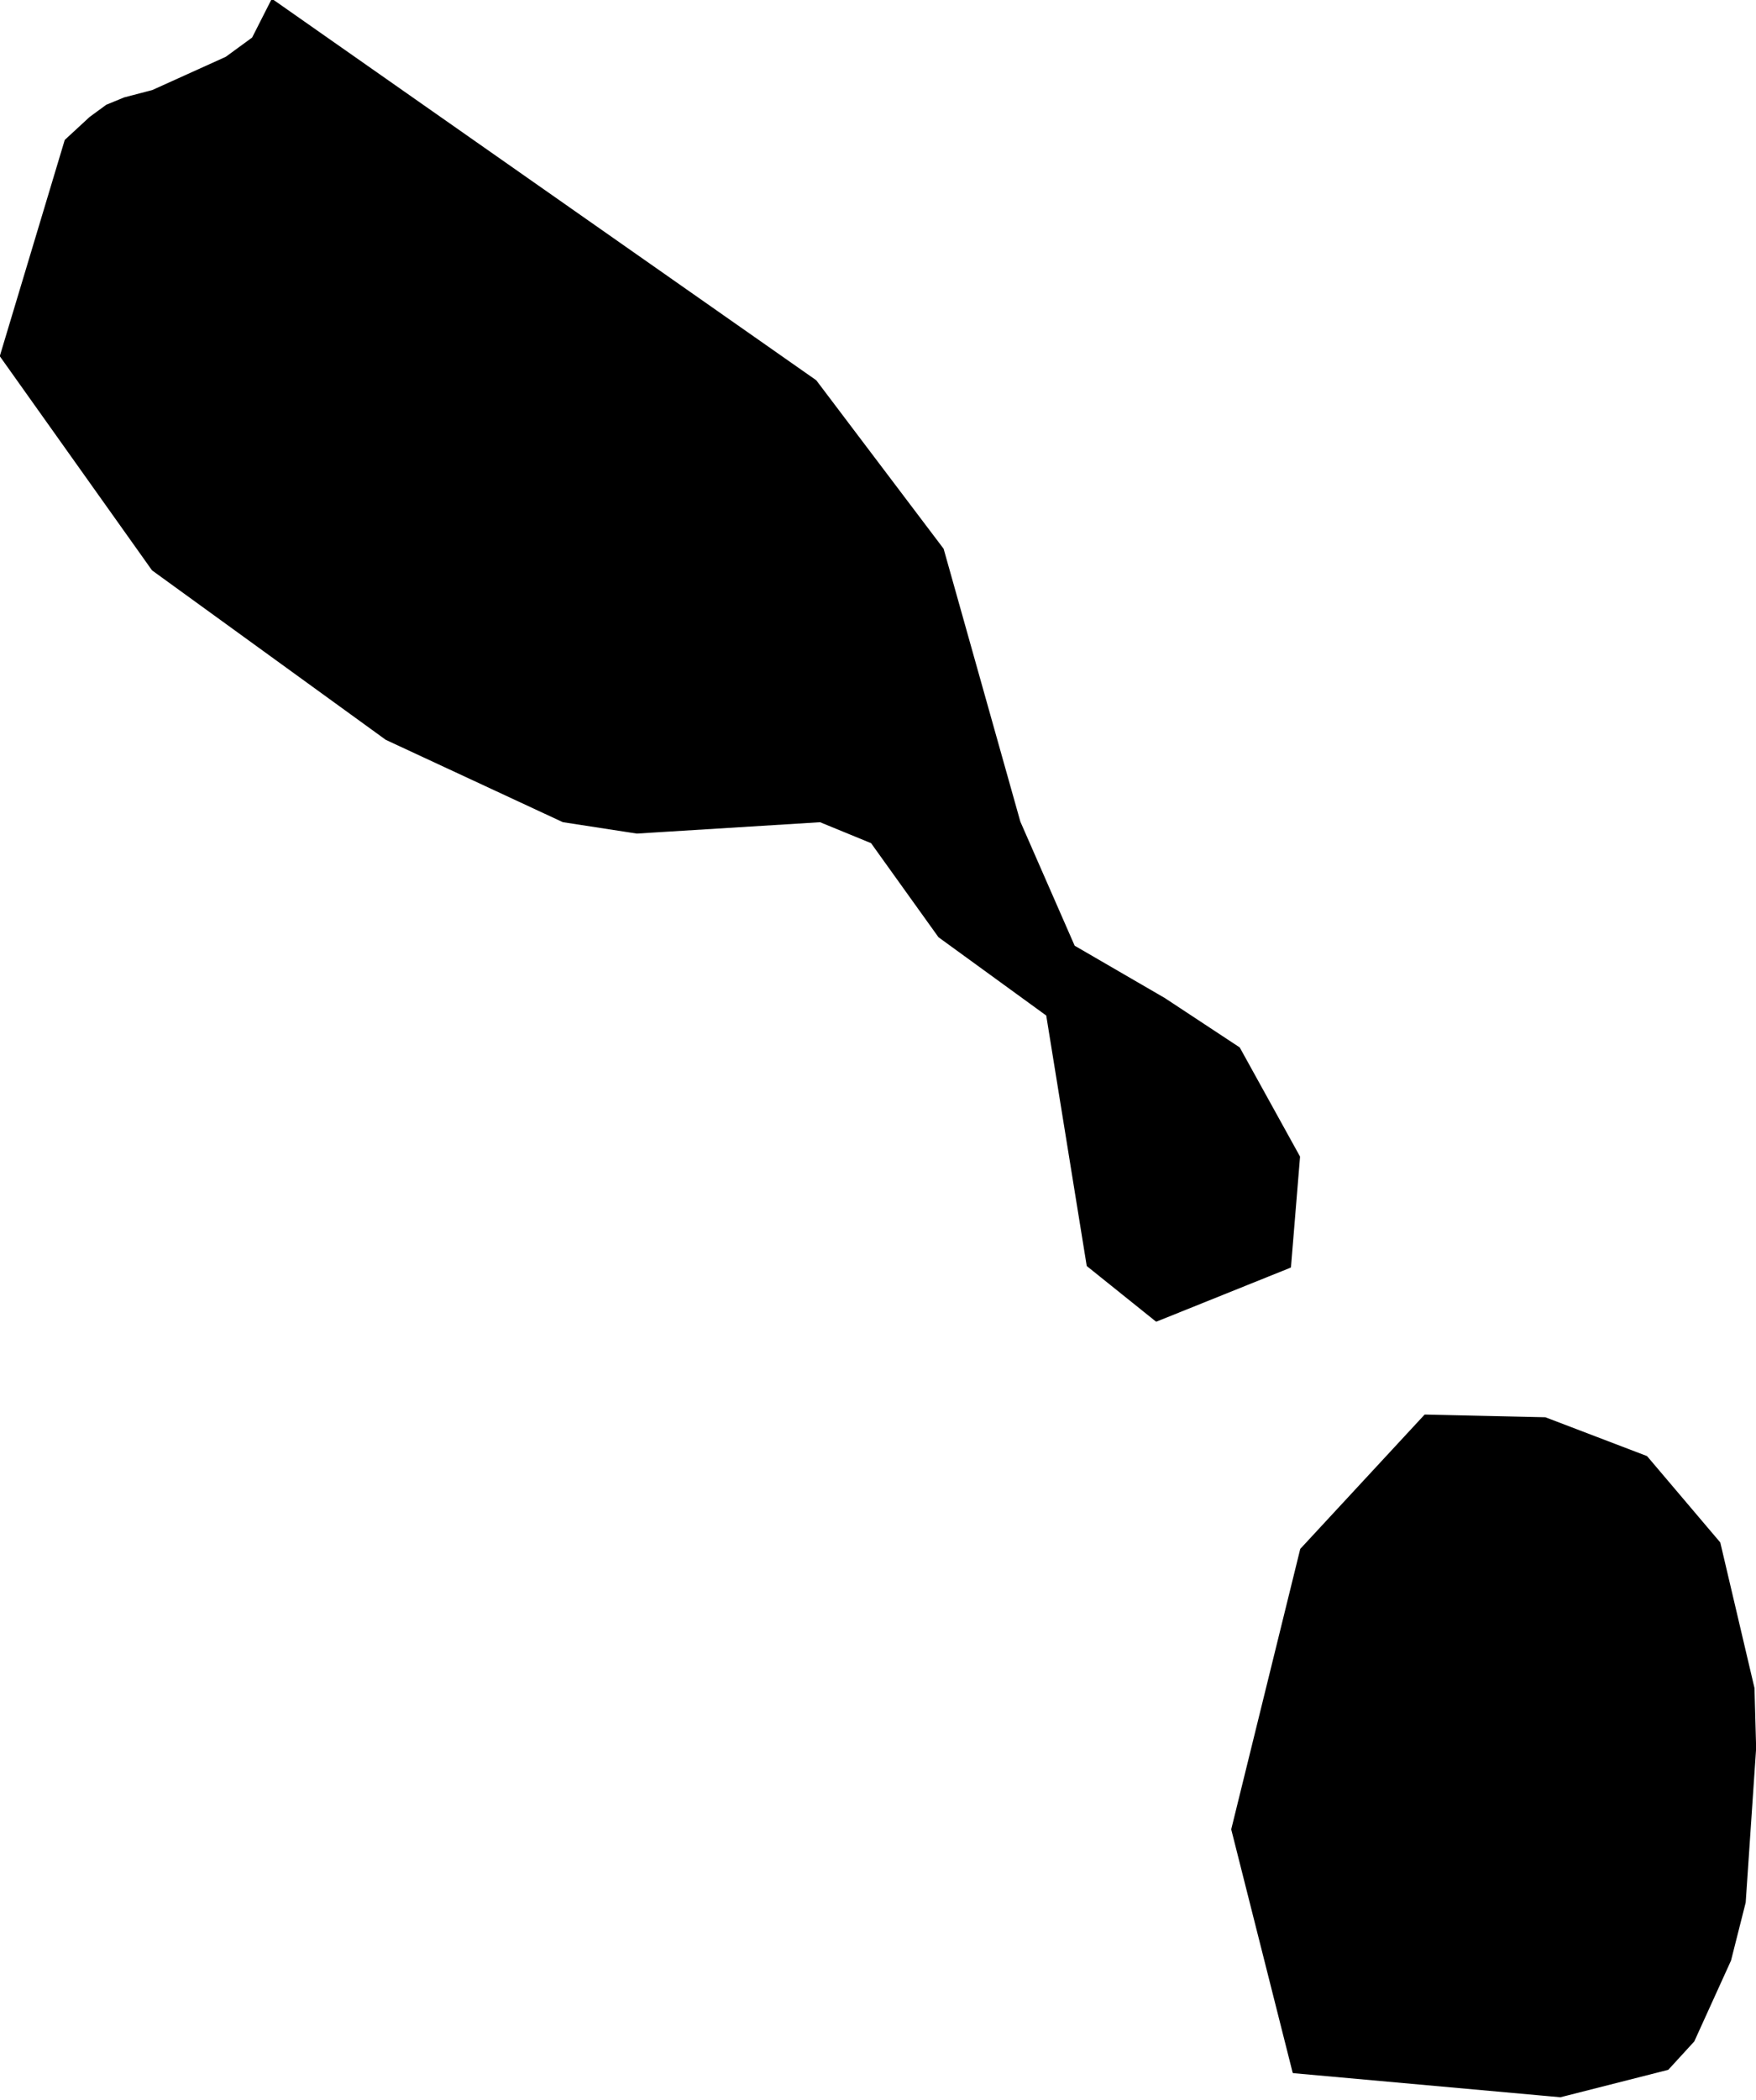 <?xml version="1.0" encoding="utf-8"?><!DOCTYPE svg  PUBLIC '-//W3C//DTD SVG 1.1//EN'  'http://www.w3.org/Graphics/SVG/1.1/DTD/svg11.dtd'><svg enable_background="new 0 0 1000 1195" height="1195px" pretty_print="False" style="stroke-linejoin: round; stroke:#000; fill: none;" version="1.1" viewBox="0 0 1000 1195" width="1000px" xmlns="http://www.w3.org/2000/svg" xmlns:xlink="http://www.w3.org/1999/xlink"><defs><style type="text/css"><![CDATA[path { fill-rule: evenodd; }]]></style></defs><g class="" fill="#000" id="country"><path d="M888.573,1193.133L949.775,1177.582L964.44,1161.569L985.298,1115.685L993.636,1082.734L999.581,994.969L998.634,960.787L979.19,878.104L937.651,829.14L879.965,807.122L811.519,805.582L740.917,881.799L701.665,1041.161L736.599,1179.43L888.573,1193.133Z M154.99,0L143.967,21.71L128.776,32.796L86.87,51.734L70.943,55.892L60.785,60.049L51.324,66.978L37.313,79.911L0.419,202.627L86.941,324.264L219.967,420.651L320.692,467.458L362.667,473.925L467.089,467.458L496.372,479.468L534.792,533.051L596.268,577.703L619.338,720.281L658.49,751.692L734.684,721.051L739.841,658.384L705.617,596.487L663.092,568.464L611.604,538.594L580.584,467.766L536.92,312.562L464.49,216.792L154.99,0Z "/></g></svg>